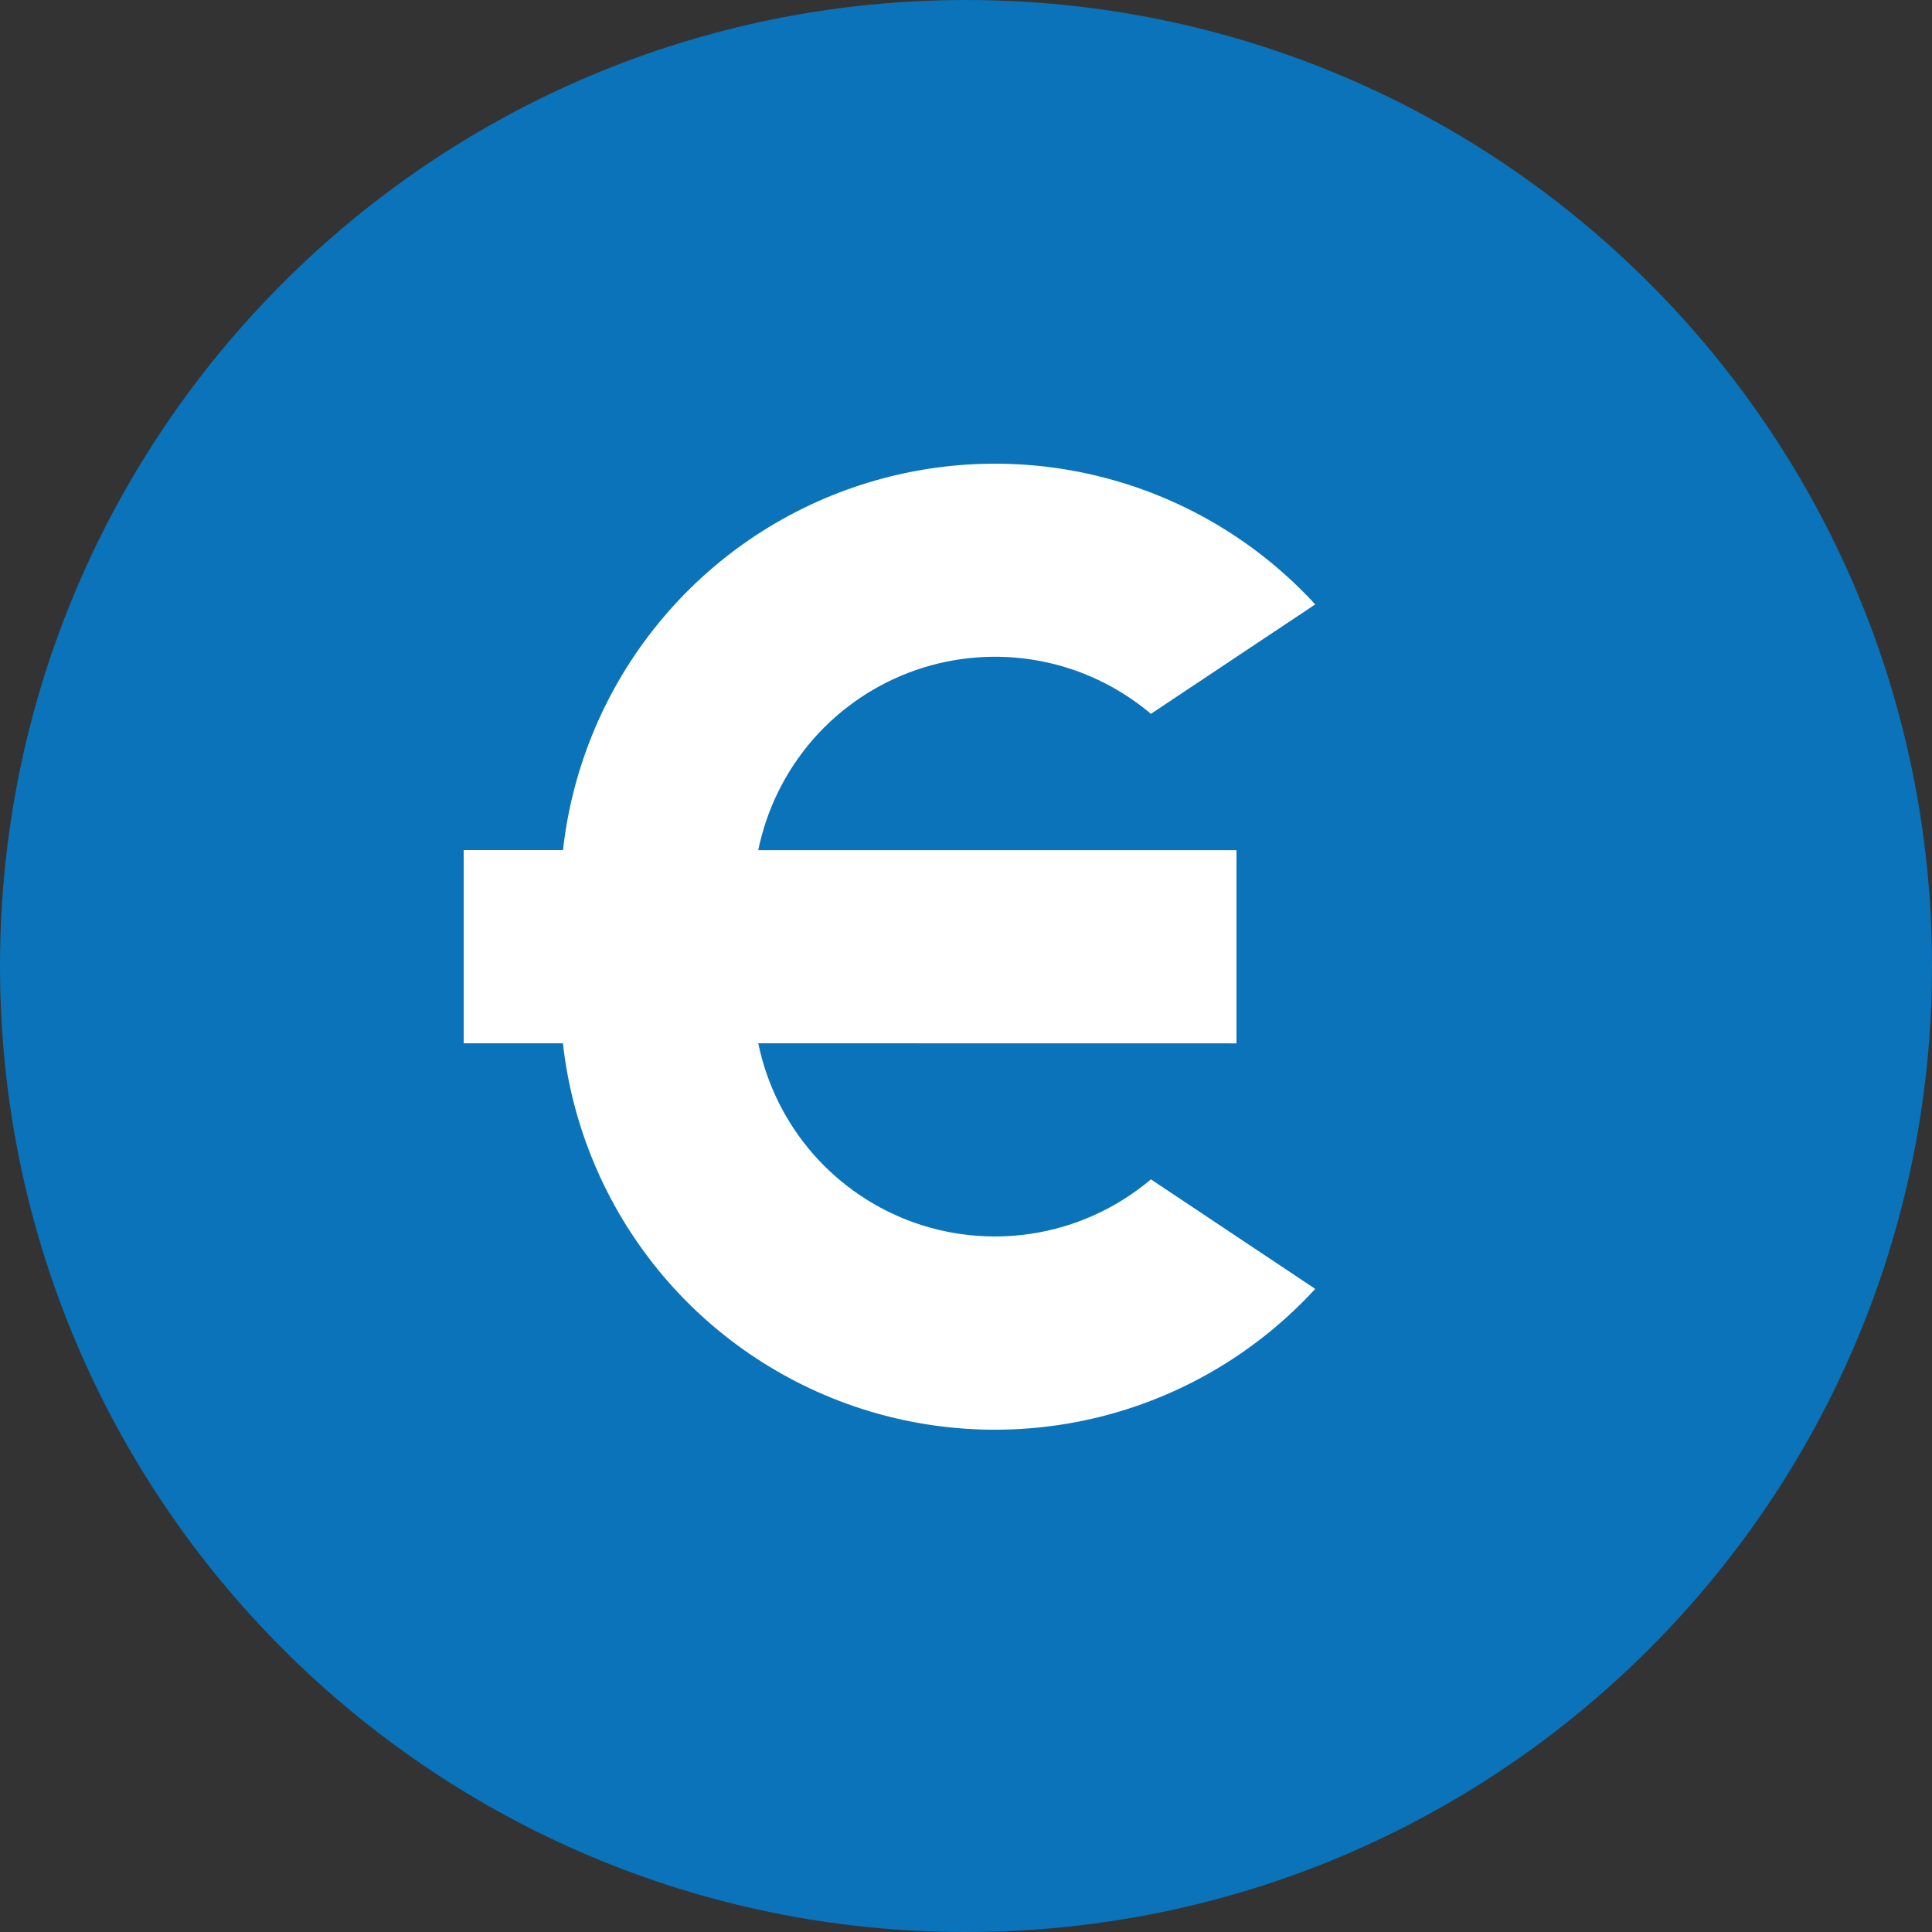 <svg width="25" height="25" viewBox="0 0 25 25" fill="none" xmlns="http://www.w3.org/2000/svg">
<rect x="0" y="0" width="25" height="25" fill="#333333" stroke="none"/>
<path d="M25 12.5C25 19.404 19.404 25 12.5 25C5.596 25 0 19.404 0 12.5C0 5.596 5.596 0 12.5 0C19.404 0 25 5.596 25 12.5Z" fill="#0A73B9"/>
<path d="M9.812 11C9.921 10.468 10.166 9.974 10.523 9.565C10.88 9.157 11.338 8.849 11.85 8.671C12.363 8.493 12.913 8.452 13.446 8.551C13.98 8.65 14.478 8.887 14.893 9.237L17.019 7.821C16.289 7.026 15.345 6.457 14.301 6.184C13.256 5.91 12.155 5.943 11.129 6.278C10.103 6.613 9.194 7.236 8.513 8.074C7.831 8.911 7.405 9.927 7.285 11H6V13.5H7.284C7.404 14.573 7.83 15.589 8.511 16.426C9.193 17.264 10.101 17.887 11.128 18.223C12.155 18.558 13.256 18.59 14.3 18.317C15.345 18.043 16.289 17.474 17.019 16.678L14.893 15.261C14.478 15.611 13.98 15.848 13.447 15.947C12.913 16.046 12.363 16.005 11.851 15.828C11.338 15.65 10.881 15.342 10.523 14.934C10.166 14.525 9.921 14.031 9.812 13.5L16 13.501V11.001H9.812V11Z" fill="white"/>
</svg>
